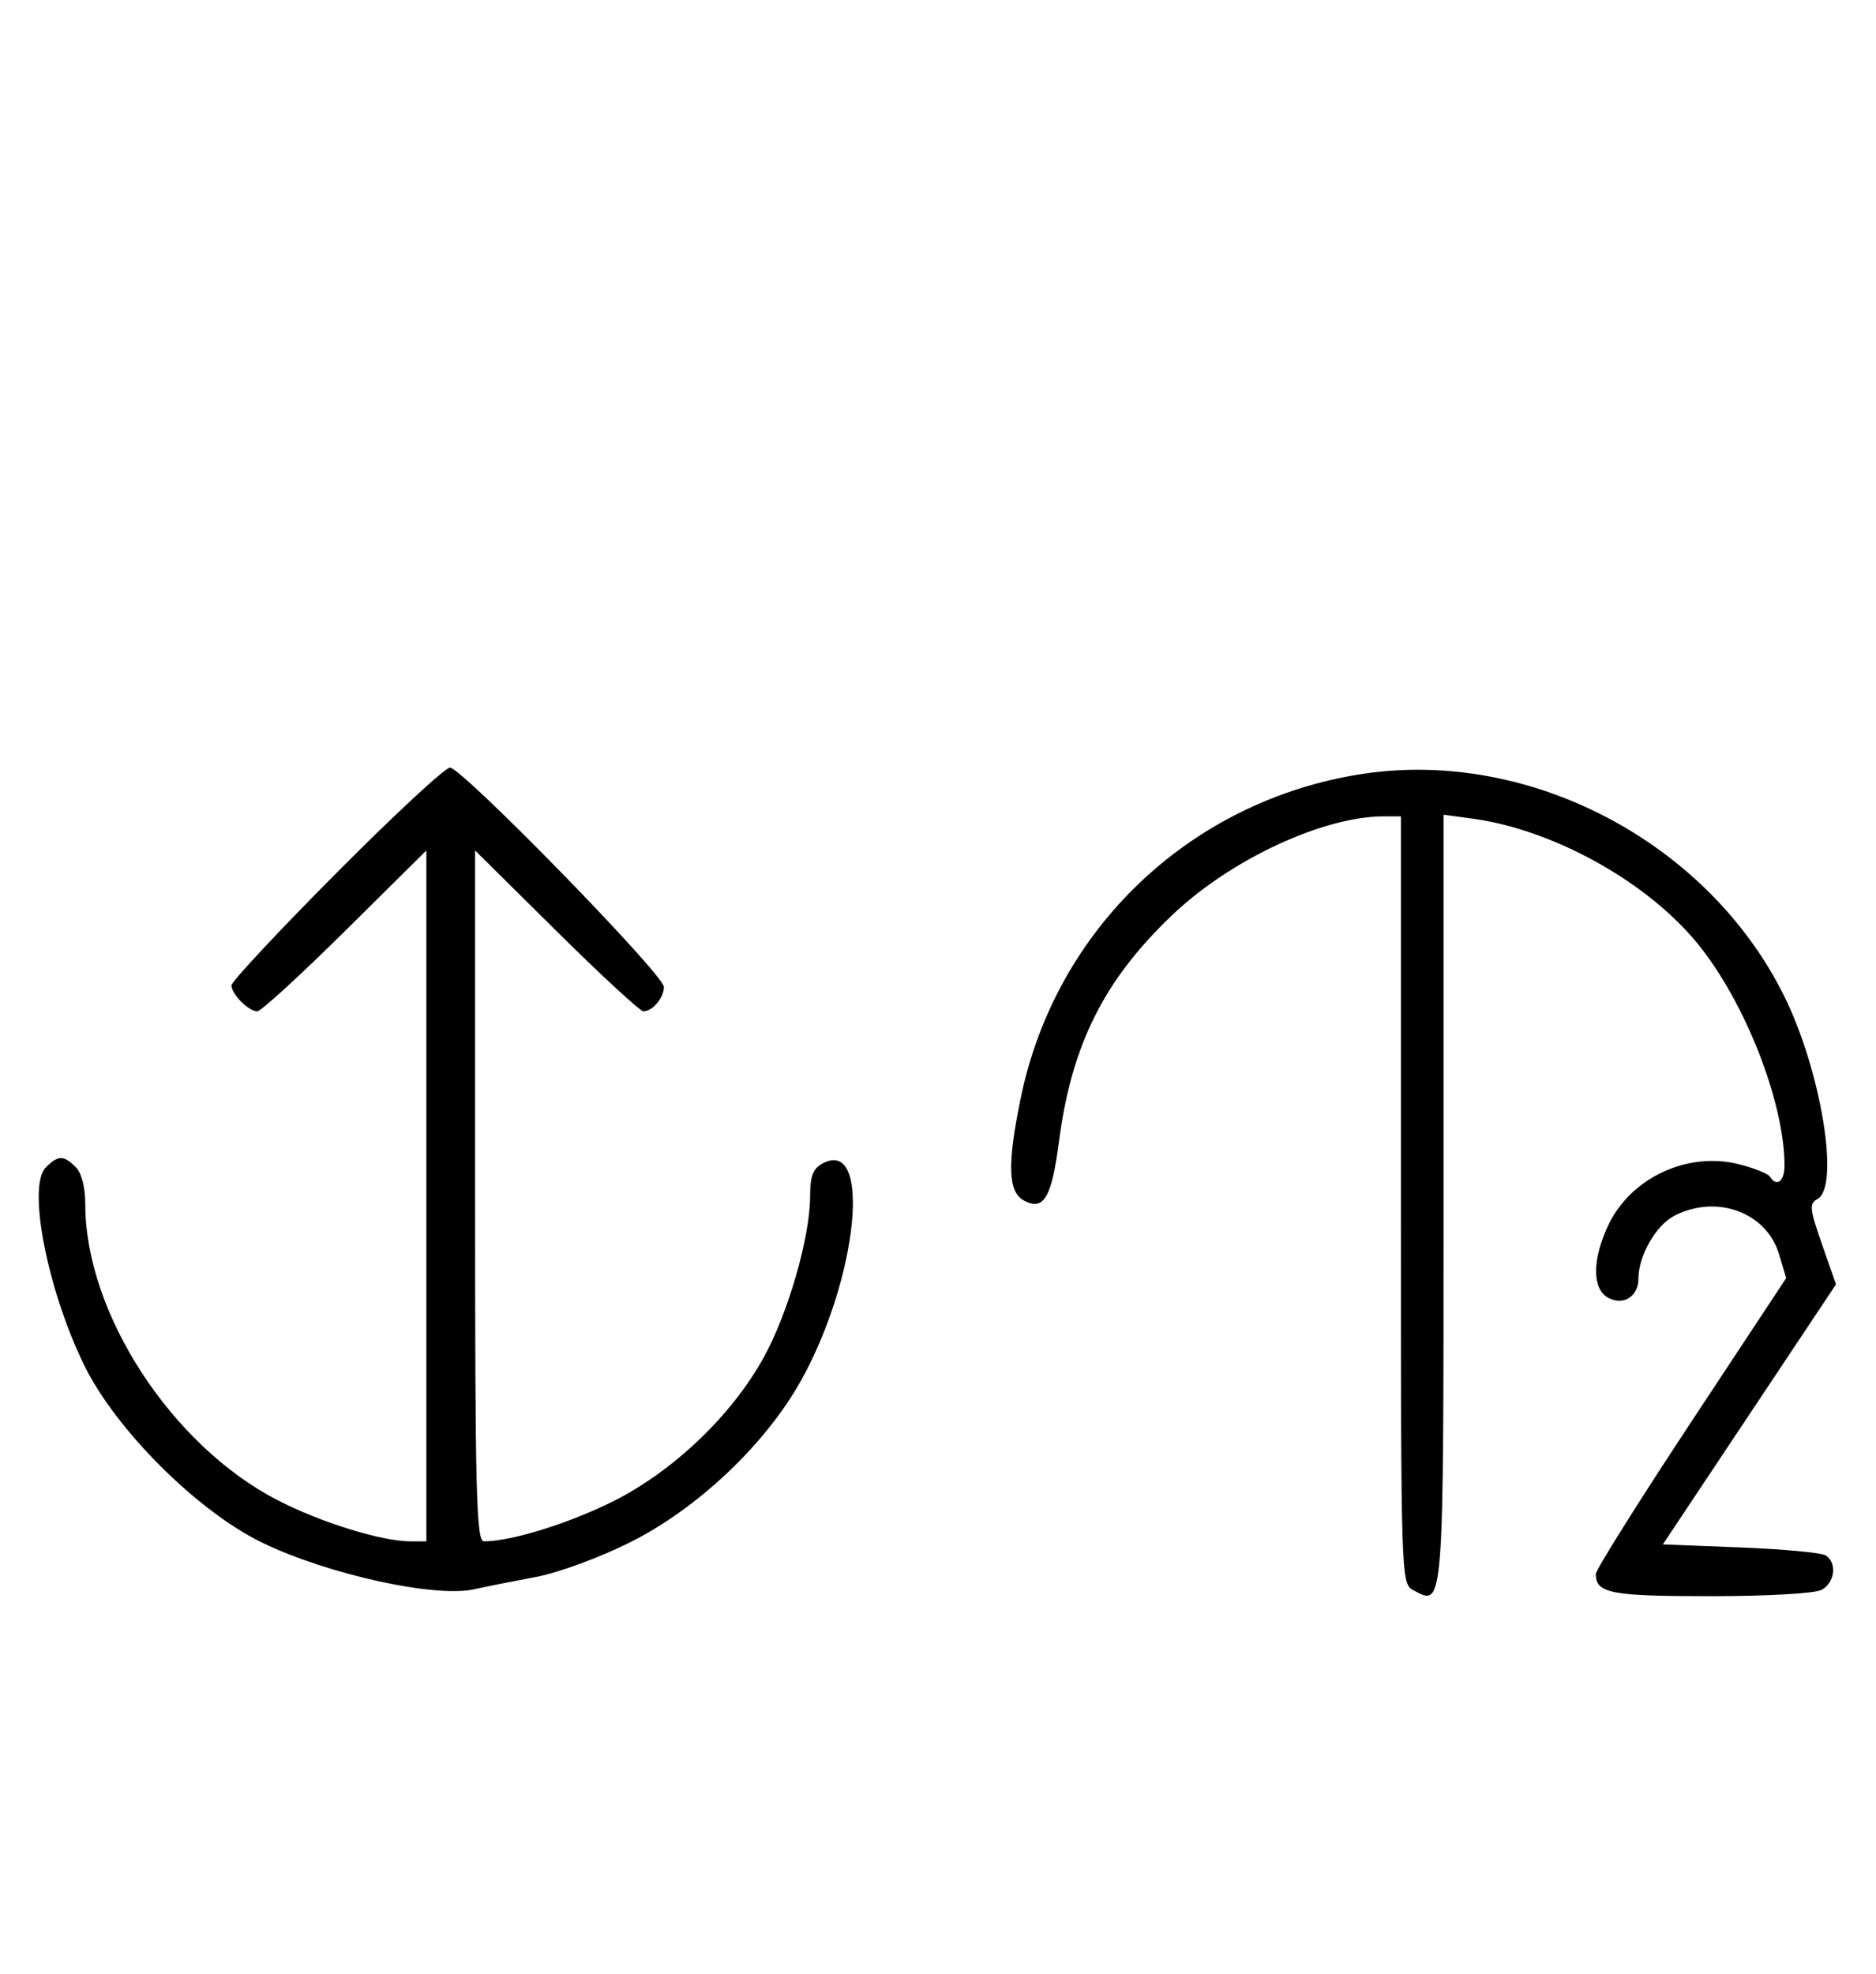 <svg xmlns="http://www.w3.org/2000/svg" width="308" height="324" viewBox="0 0 308 324" version="1.1">
	<path d="M 55.213 143.315 C 45.746 152.838, 38 161.131, 38 161.743 C 38 163.175, 40.813 166, 42.239 166 C 42.841 166, 49.334 160.059, 56.667 152.798 L 70 139.595 70 196.298 L 70 253 67.394 253 C 62.649 253, 52.600 249.881, 45.500 246.206 C 28.094 237.194, 14 215.481, 14 197.677 C 14 194.888, 13.395 192.538, 12.429 191.571 C 10.444 189.587, 9.546 189.597, 7.515 191.627 C 4.469 194.674, 7.737 211.569, 13.778 224 C 18.941 234.625, 32.437 248.090, 43.076 253.230 C 53.839 258.430, 71.402 262.291, 77.823 260.869 C 79.845 260.421, 84.425 259.509, 88 258.843 C 91.642 258.165, 98.427 255.671, 103.431 253.169 C 114.563 247.606, 125.743 237.013, 131.564 226.513 C 140.894 209.682, 143.164 186.631, 135.064 190.966 C 133.469 191.819, 133 193.049, 133 196.375 C 133 203.078, 129.374 215.635, 125.340 222.899 C 119.912 232.675, 109.977 241.998, 99.820 246.847 C 92.461 250.361, 83.724 253, 79.451 253 C 78.200 253, 78 245.178, 78 196.298 L 78 139.595 91.333 152.798 C 98.666 160.059, 105.101 166, 105.633 166 C 107.130 166, 109 163.776, 109 161.996 C 109 159.978, 75.844 126, 73.875 126 C 73.078 126, 64.680 133.792, 55.213 143.315 M 223.531 127.056 C 195.437 131.418, 173.313 152.439, 167.589 180.208 C 165.337 191.134, 165.478 195.650, 168.117 197.062 C 171.365 198.801, 172.656 196.613, 173.871 187.308 C 175.940 171.469, 181.277 160.826, 192.500 150.155 C 202.061 141.065, 217.241 134, 227.210 134 L 230 134 230 196.965 C 230 259.556, 230.012 259.936, 232.064 261.034 C 237.071 263.714, 237 264.644, 237 196.742 L 237 133.728 241.750 134.373 C 254.992 136.170, 270.358 144.685, 278.660 154.828 C 286.460 164.357, 292.917 180.776, 292.983 191.250 C 292.999 193.907, 291.690 194.926, 290.576 193.123 C 290.278 192.641, 287.980 191.729, 285.471 191.097 C 276.929 188.946, 267.523 193.434, 263.913 201.384 C 261.366 206.992, 261.426 211.623, 264.064 213.034 C 266.554 214.367, 269 212.787, 269 209.845 C 269 206.142, 271.869 201.119, 274.872 199.566 C 281.810 195.978, 290.013 198.974, 292.072 205.847 L 293.254 209.790 277.627 233.451 C 269.032 246.465, 262 257.672, 262 258.356 C 262 261.529, 264.428 262, 280.766 262 C 290.135 262, 297.958 261.557, 299.066 260.965 C 301.247 259.797, 301.642 256.533, 299.750 255.309 C 299.063 254.864, 292.764 254.275, 285.753 254 L 273.006 253.500 287.218 232.160 L 301.430 210.820 299.136 204.244 C 297.083 198.363, 297.008 197.575, 298.420 196.785 C 302.089 194.731, 298.988 175.815, 292.982 163.615 C 280.499 138.258, 251.089 122.777, 223.531 127.056 " stroke="none" fill="black" fill-rule="evenodd"/>
</svg>